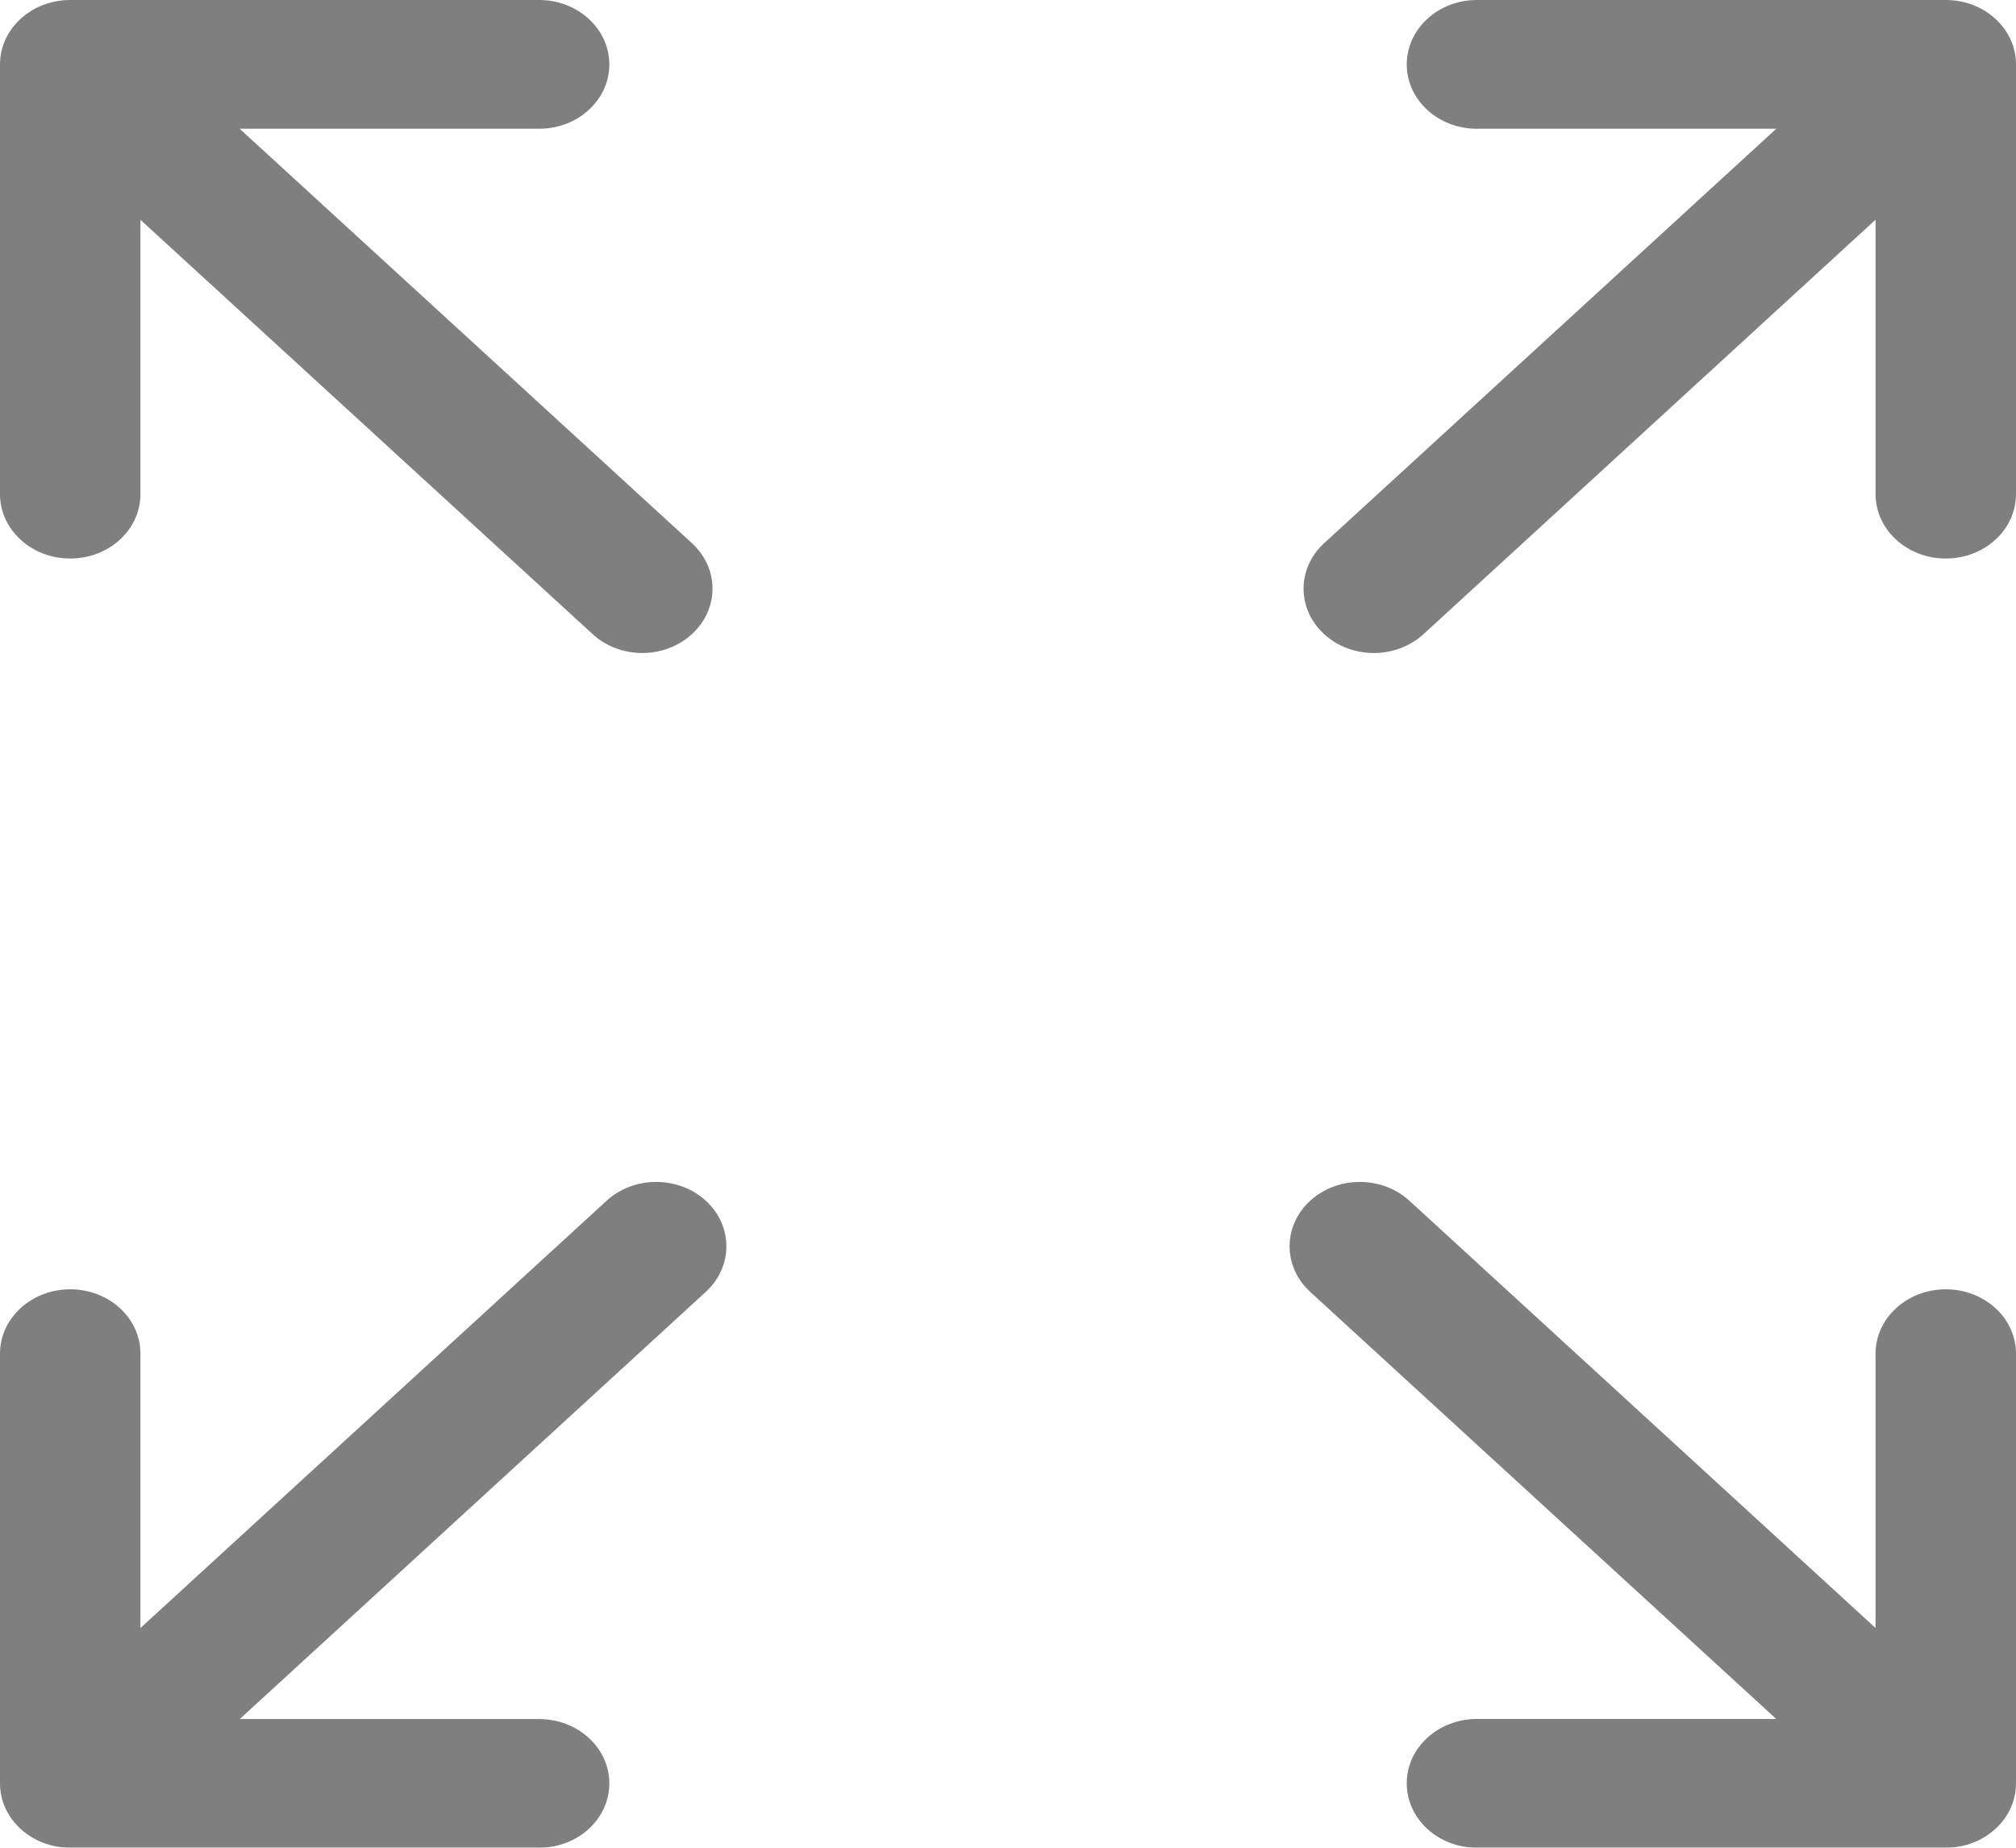 <svg width="24" height="22" viewBox="0 0 24 22" fill="none" xmlns="http://www.w3.org/2000/svg">
<g opacity="0.5" clip-path="url(#clip0_5_4278)">
<path d="M0.836 6.65C1.298 6.65 1.672 6.307 1.672 5.883V2.617L7.055 7.55C7.218 7.7 7.432 7.775 7.646 7.775C7.86 7.775 8.074 7.7 8.237 7.55C8.564 7.251 8.564 6.766 8.237 6.467L2.853 1.533H6.418C6.88 1.533 7.254 1.19 7.254 0.767C7.254 0.344 6.88 0 6.418 0H0.836C0.374 0 0 0.344 0 0.767V5.884C0 6.307 0.374 6.65 0.836 6.65Z" fill="black"/>
<path d="M23.164 15.351C22.703 15.351 22.328 15.694 22.328 16.117V19.384L16.779 14.297C16.453 13.998 15.924 13.998 15.597 14.297C15.271 14.596 15.271 15.082 15.597 15.381L21.146 20.467H17.582C17.121 20.467 16.747 20.81 16.747 21.233C16.747 21.657 17.121 22 17.582 22H23.164C23.626 22 24 21.657 24 21.233V16.117C24 15.694 23.626 15.351 23.164 15.351Z" fill="black"/>
<path d="M7.221 14.297L1.672 19.384V16.117C1.672 15.694 1.298 15.351 0.836 15.351C0.375 15.351 0 15.694 0 16.117V21.234C0 21.657 0.375 22 0.836 22H6.418C6.88 22 7.254 21.657 7.254 21.234C7.254 20.811 6.88 20.468 6.418 20.468H2.854L8.403 15.381C8.729 15.082 8.729 14.596 8.403 14.297C8.077 13.998 7.547 13.998 7.221 14.297Z" fill="black"/>
<path d="M23.164 0H17.582C17.121 0 16.747 0.344 16.747 0.767C16.747 1.19 17.121 1.533 17.582 1.533H21.146L15.764 6.467C15.437 6.766 15.437 7.252 15.764 7.551C15.927 7.7 16.141 7.775 16.355 7.775C16.569 7.775 16.783 7.7 16.946 7.551L22.328 2.616V5.883C22.328 6.307 22.703 6.65 23.164 6.65C23.626 6.65 24 6.307 24 5.883V0.767C24 0.343 23.626 0 23.164 0Z" fill="black"/>
</g>
<defs>
<clipPath id="clip0_5_4278">
<rect width="24" height="22" fill="white"/>
</clipPath>
</defs>
</svg>
